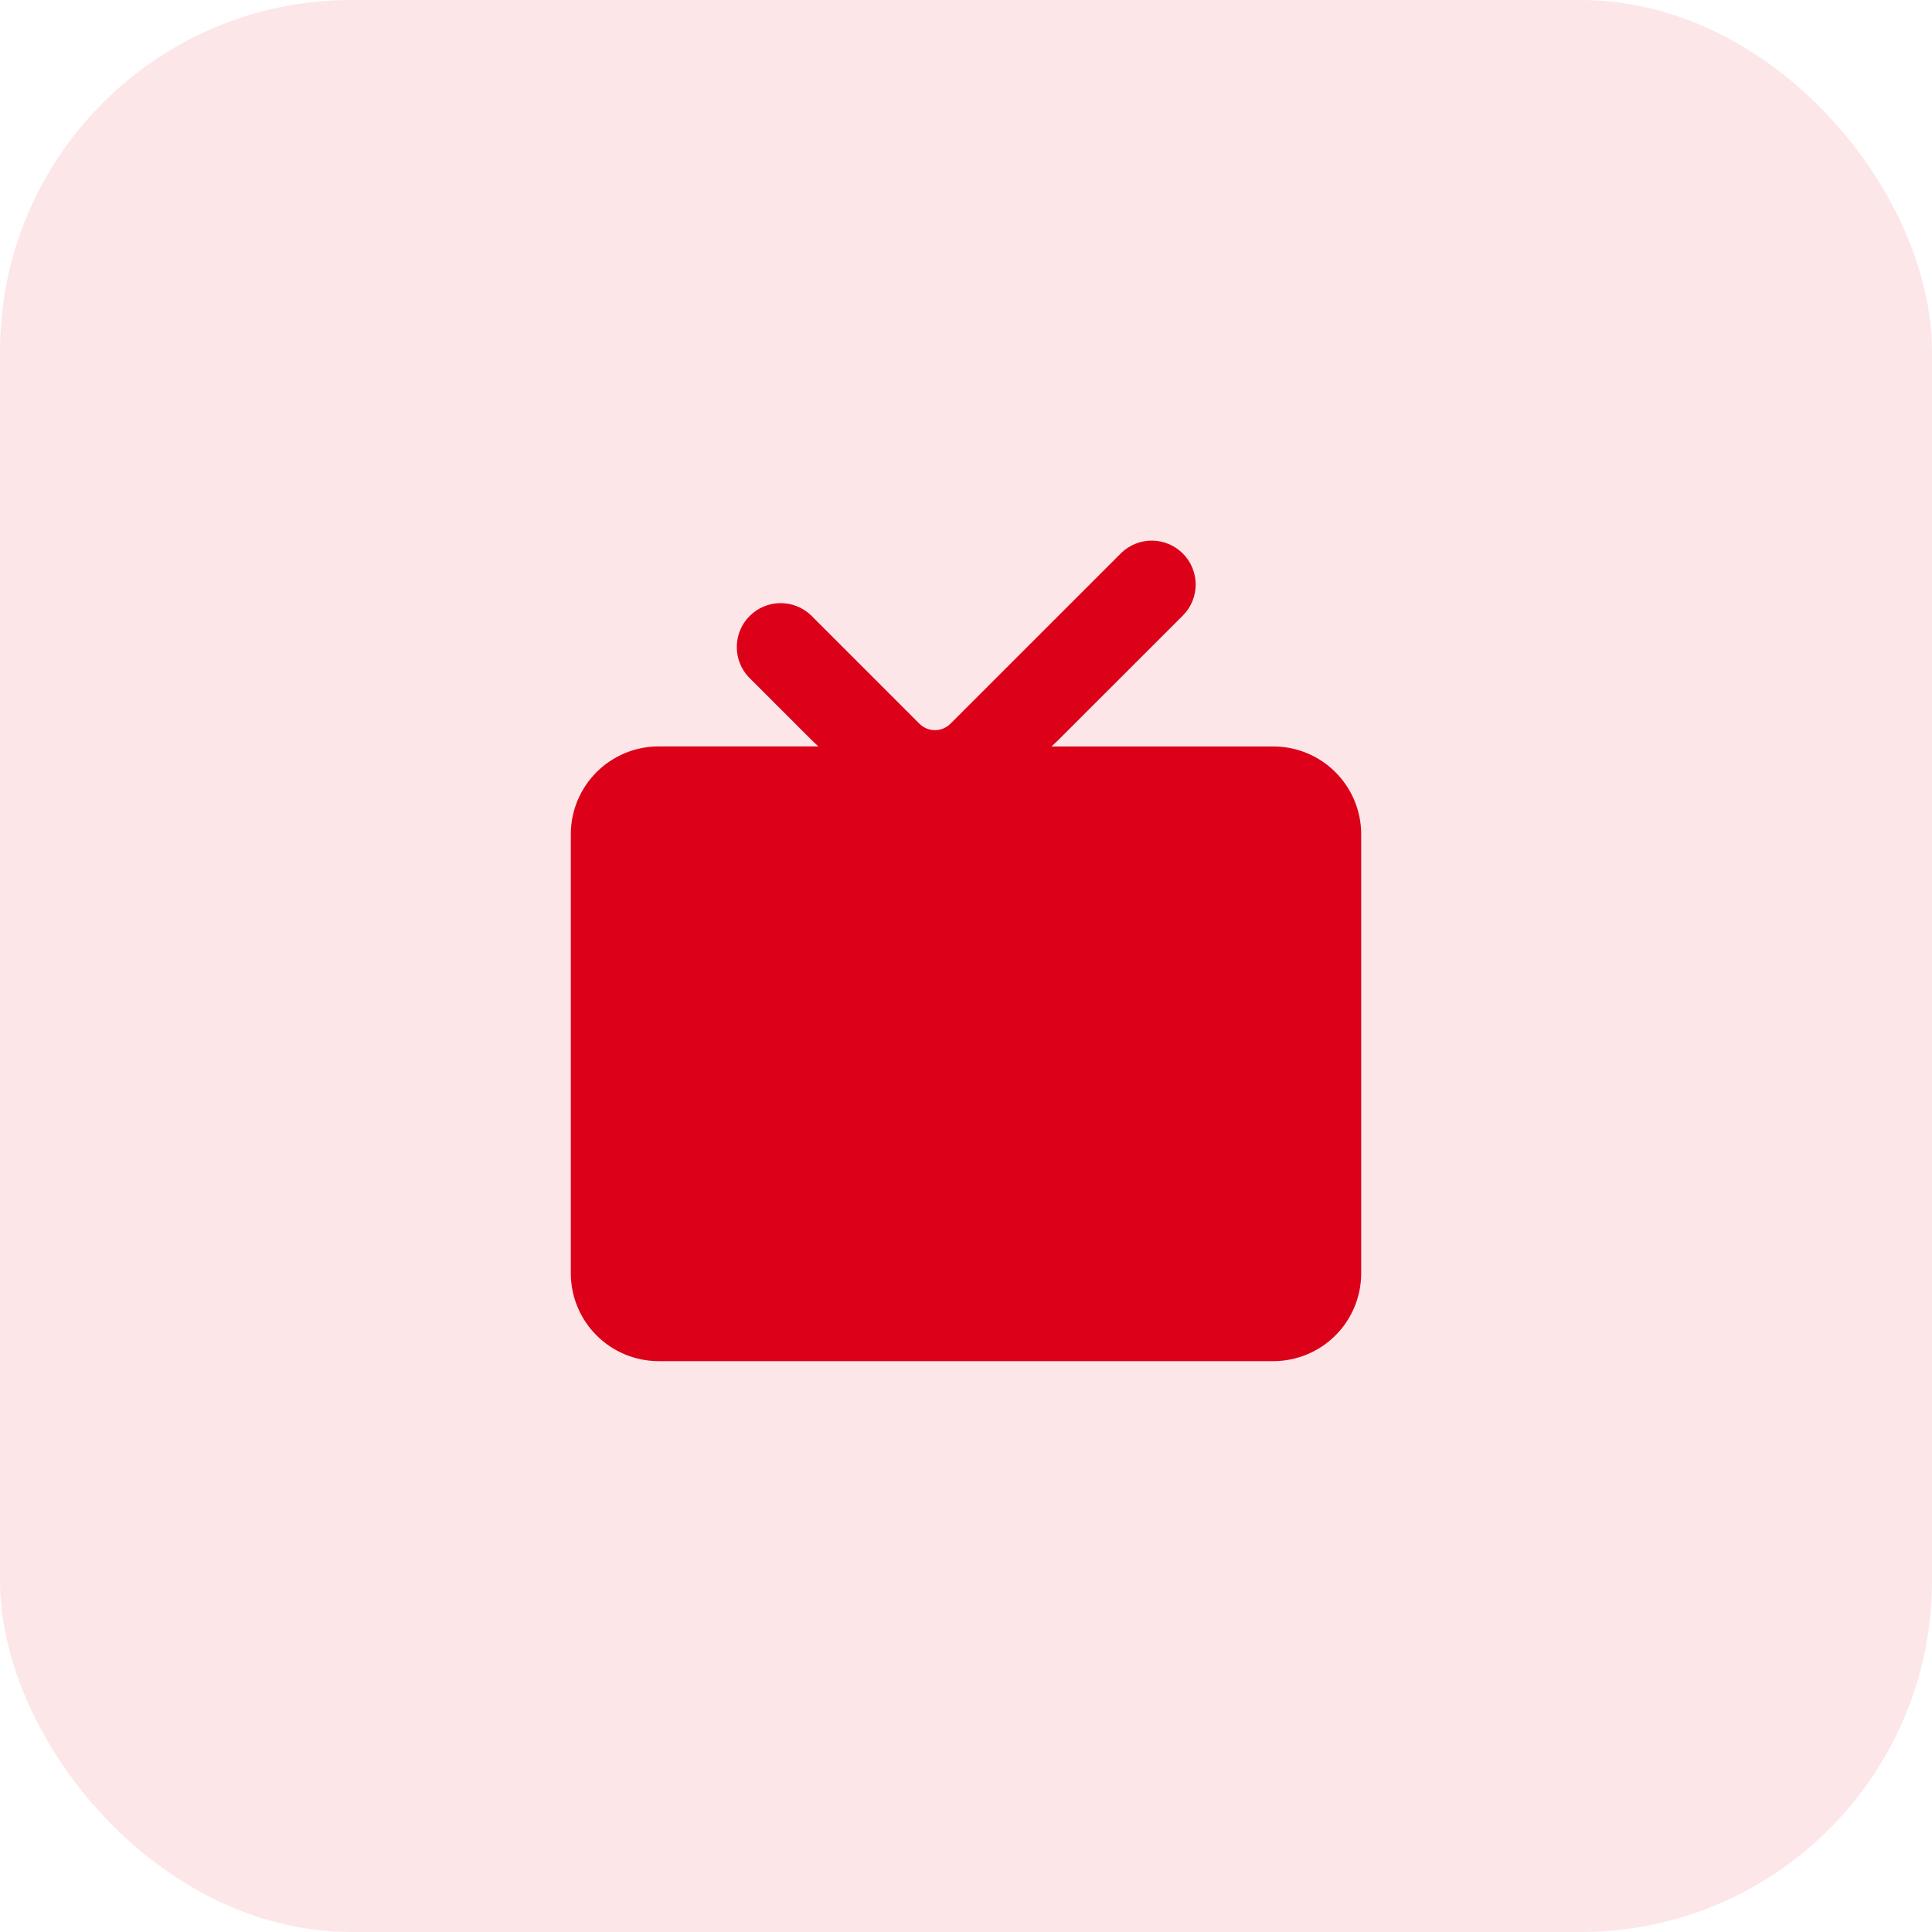 <svg width="44" height="44" viewBox="0 0 44 44" fill="none" xmlns="http://www.w3.org/2000/svg">
<rect width="44" height="44" rx="8" fill="#DC0019" fill-opacity="0.1"/>
<g clip-path="url(#clip0_254_21377)">
<path d="M26.95 14.007C27.132 13.819 27.233 13.566 27.231 13.304C27.228 13.042 27.123 12.791 26.938 12.605C26.752 12.42 26.502 12.315 26.239 12.312C25.977 12.31 25.725 12.411 25.536 12.593L21.646 16.482C21.552 16.576 21.425 16.629 21.293 16.629C21.16 16.629 21.033 16.576 20.939 16.482L18.464 14.007C18.275 13.829 18.024 13.732 17.764 13.736C17.504 13.74 17.256 13.845 17.073 14.029C16.889 14.212 16.784 14.46 16.78 14.72C16.775 14.98 16.872 15.231 17.05 15.42L18.464 16.834C18.521 16.891 18.58 16.946 18.639 16.999H15C14.47 16.999 13.961 17.21 13.586 17.585C13.211 17.96 13 18.469 13 18.999V28.999C13 29.53 13.211 30.038 13.586 30.413C13.961 30.788 14.47 30.999 15 30.999H29C29.53 30.999 30.039 30.788 30.414 30.413C30.789 30.038 31 29.53 31 28.999V19C31 18.47 30.789 17.961 30.414 17.586C30.039 17.211 29.53 17 29 17H23.947C24.006 16.947 24.064 16.892 24.121 16.835L26.95 14.007Z" fill="#DC0019"/>
</g>
<defs>
<clipPath id="clip0_254_21377">
<rect width="24" height="24" fill="white" transform="translate(10 10)"/>
</clipPath>
</defs>
</svg>
